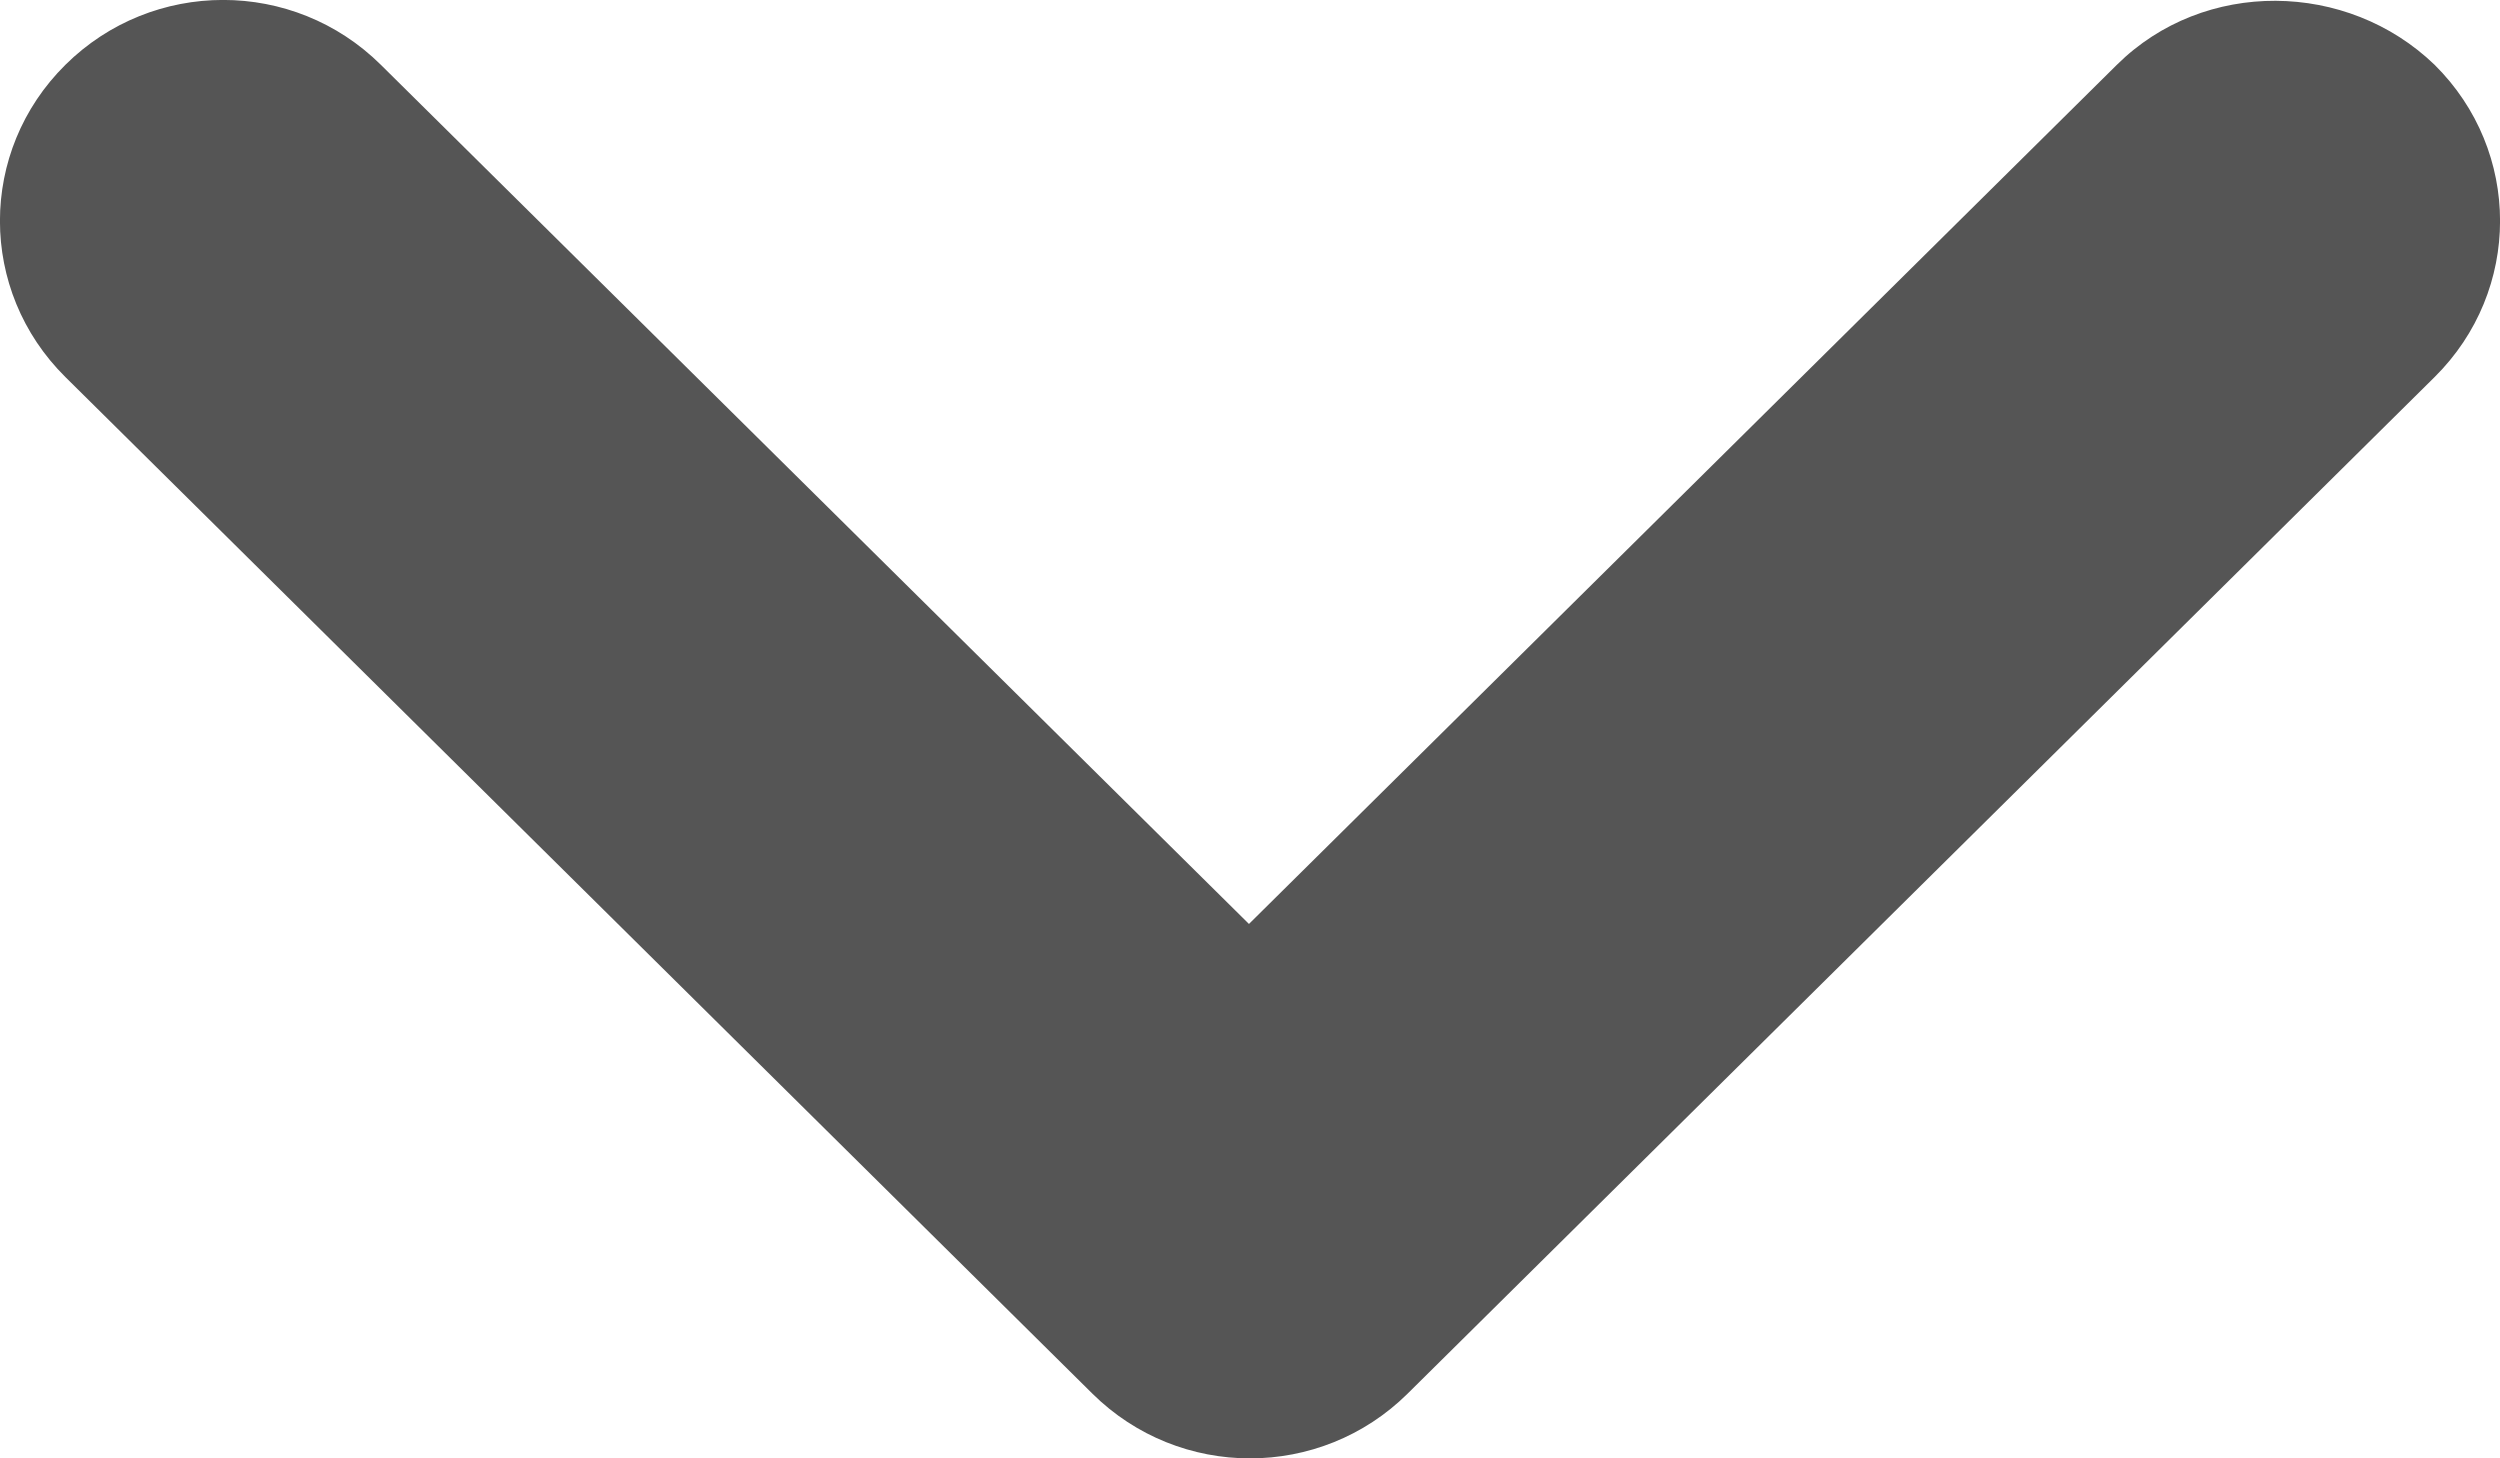 <svg xmlns="http://www.w3.org/2000/svg" width="12" height="7" viewBox="0 0 12 7">
  <path fill="#555" fill-rule="evenodd" d="M10.161,0.311 L5.995,4.435 L1.828,0.311 C1.409,-0.104 0.733,-0.104 0.314,0.311 C-0.105,0.726 -0.105,1.395 0.314,1.81 L5.243,6.689 C5.662,7.104 6.338,7.104 6.757,6.689 L11.686,1.81 C12.105,1.395 12.105,0.726 11.686,0.311 C11.267,-0.093 10.58,-0.104 10.161,0.311 L10.161,0.311 Z"/>
</svg>
